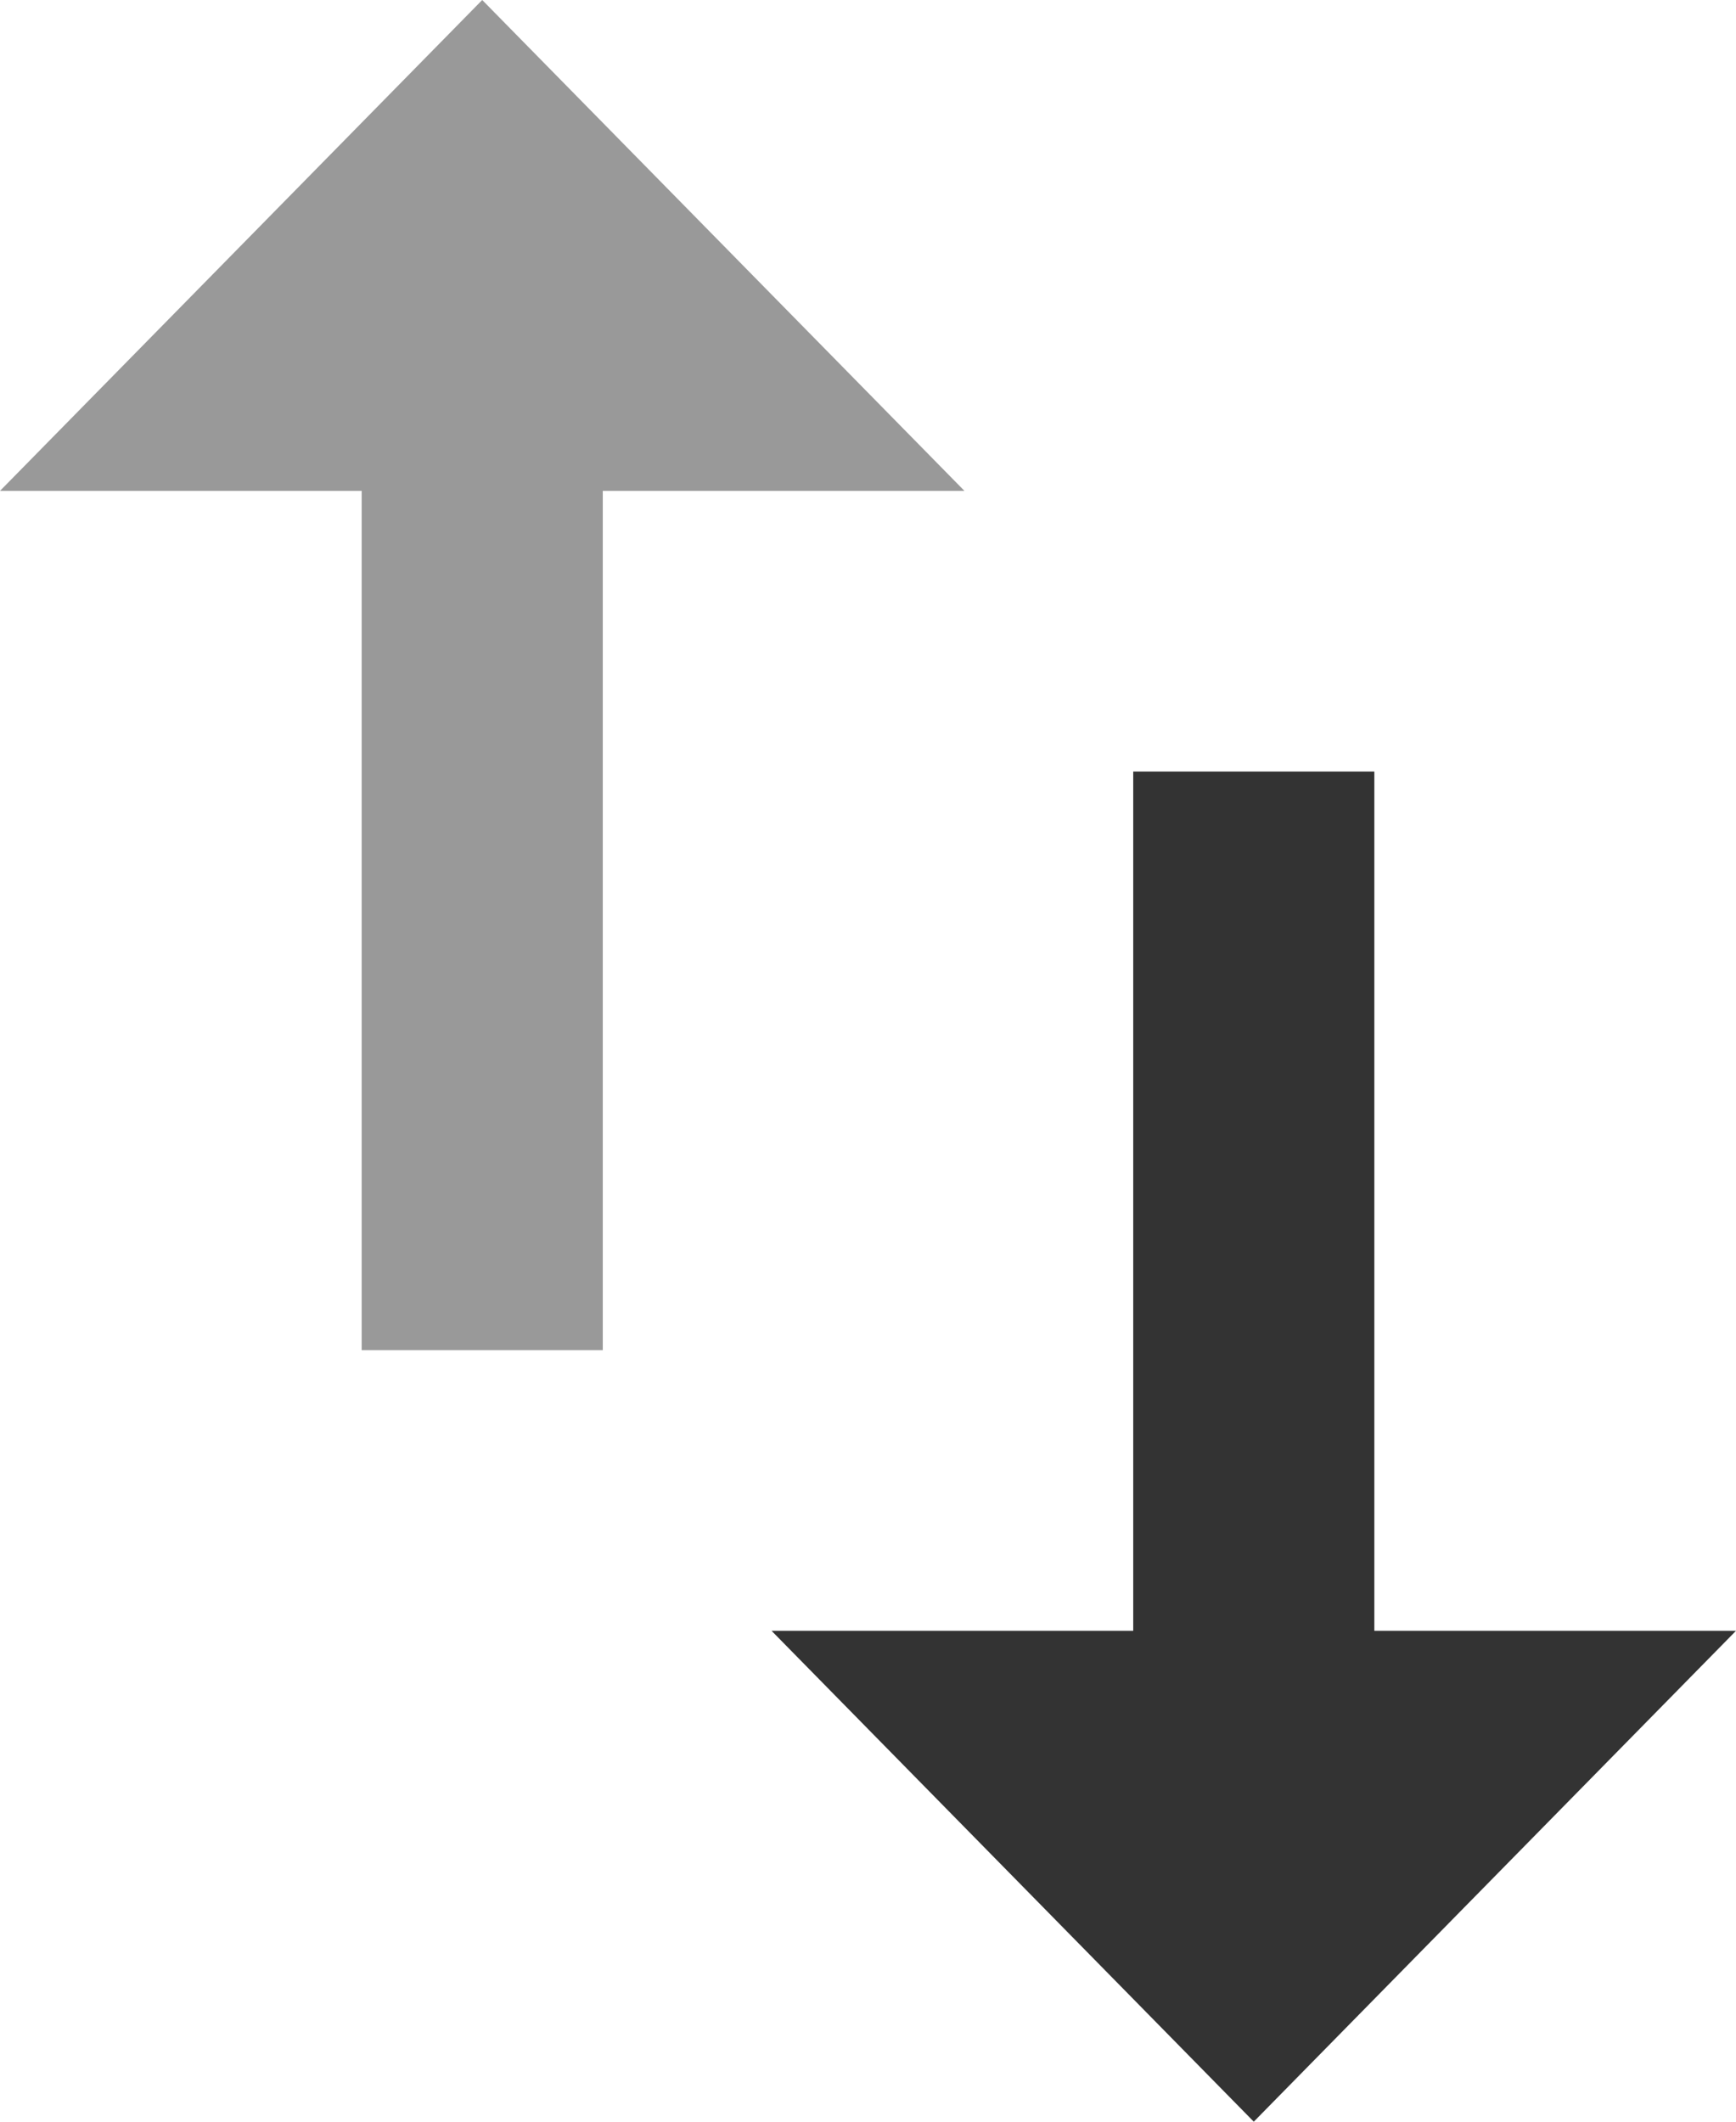 <?xml version="1.0" encoding="UTF-8"?>
<svg width="9px" height="11px" viewBox="0 0 9 11" version="1.1" xmlns="http://www.w3.org/2000/svg" xmlns:xlink="http://www.w3.org/1999/xlink">
    <!-- Generator: sketchtool 52.5 (67469) - http://www.bohemiancoding.com/sketch -->
    <title>E7CD952D-0C1D-48F8-A771-C3BECF54EA1A</title>
    <desc>Created with sketchtool.</desc>
    <g id="Мои-экраны" stroke="none" stroke-width="1" fill="none" fill-rule="evenodd">
        <g id="0_UI-kit" transform="translate(-866, -3241)" fill-rule="nonzero">
            <g id="Group-23" transform="translate(866, 3241)">
                <g id="Group-20">
                    <polygon id="Path-Copy-2" fill="#999999" points="2.5 0 0 2.545 1.875 2.545 1.875 7 3.125 7 3.125 2.545 5 2.545"></polygon>
                    <polygon id="Path-Copy-3" fill="#333333" points="7.125 8.455 7.125 4 5.875 4 5.875 8.455 4 8.455 6.5 11 9 8.455"></polygon>
                </g>
            </g>
        </g>
    </g>
</svg>